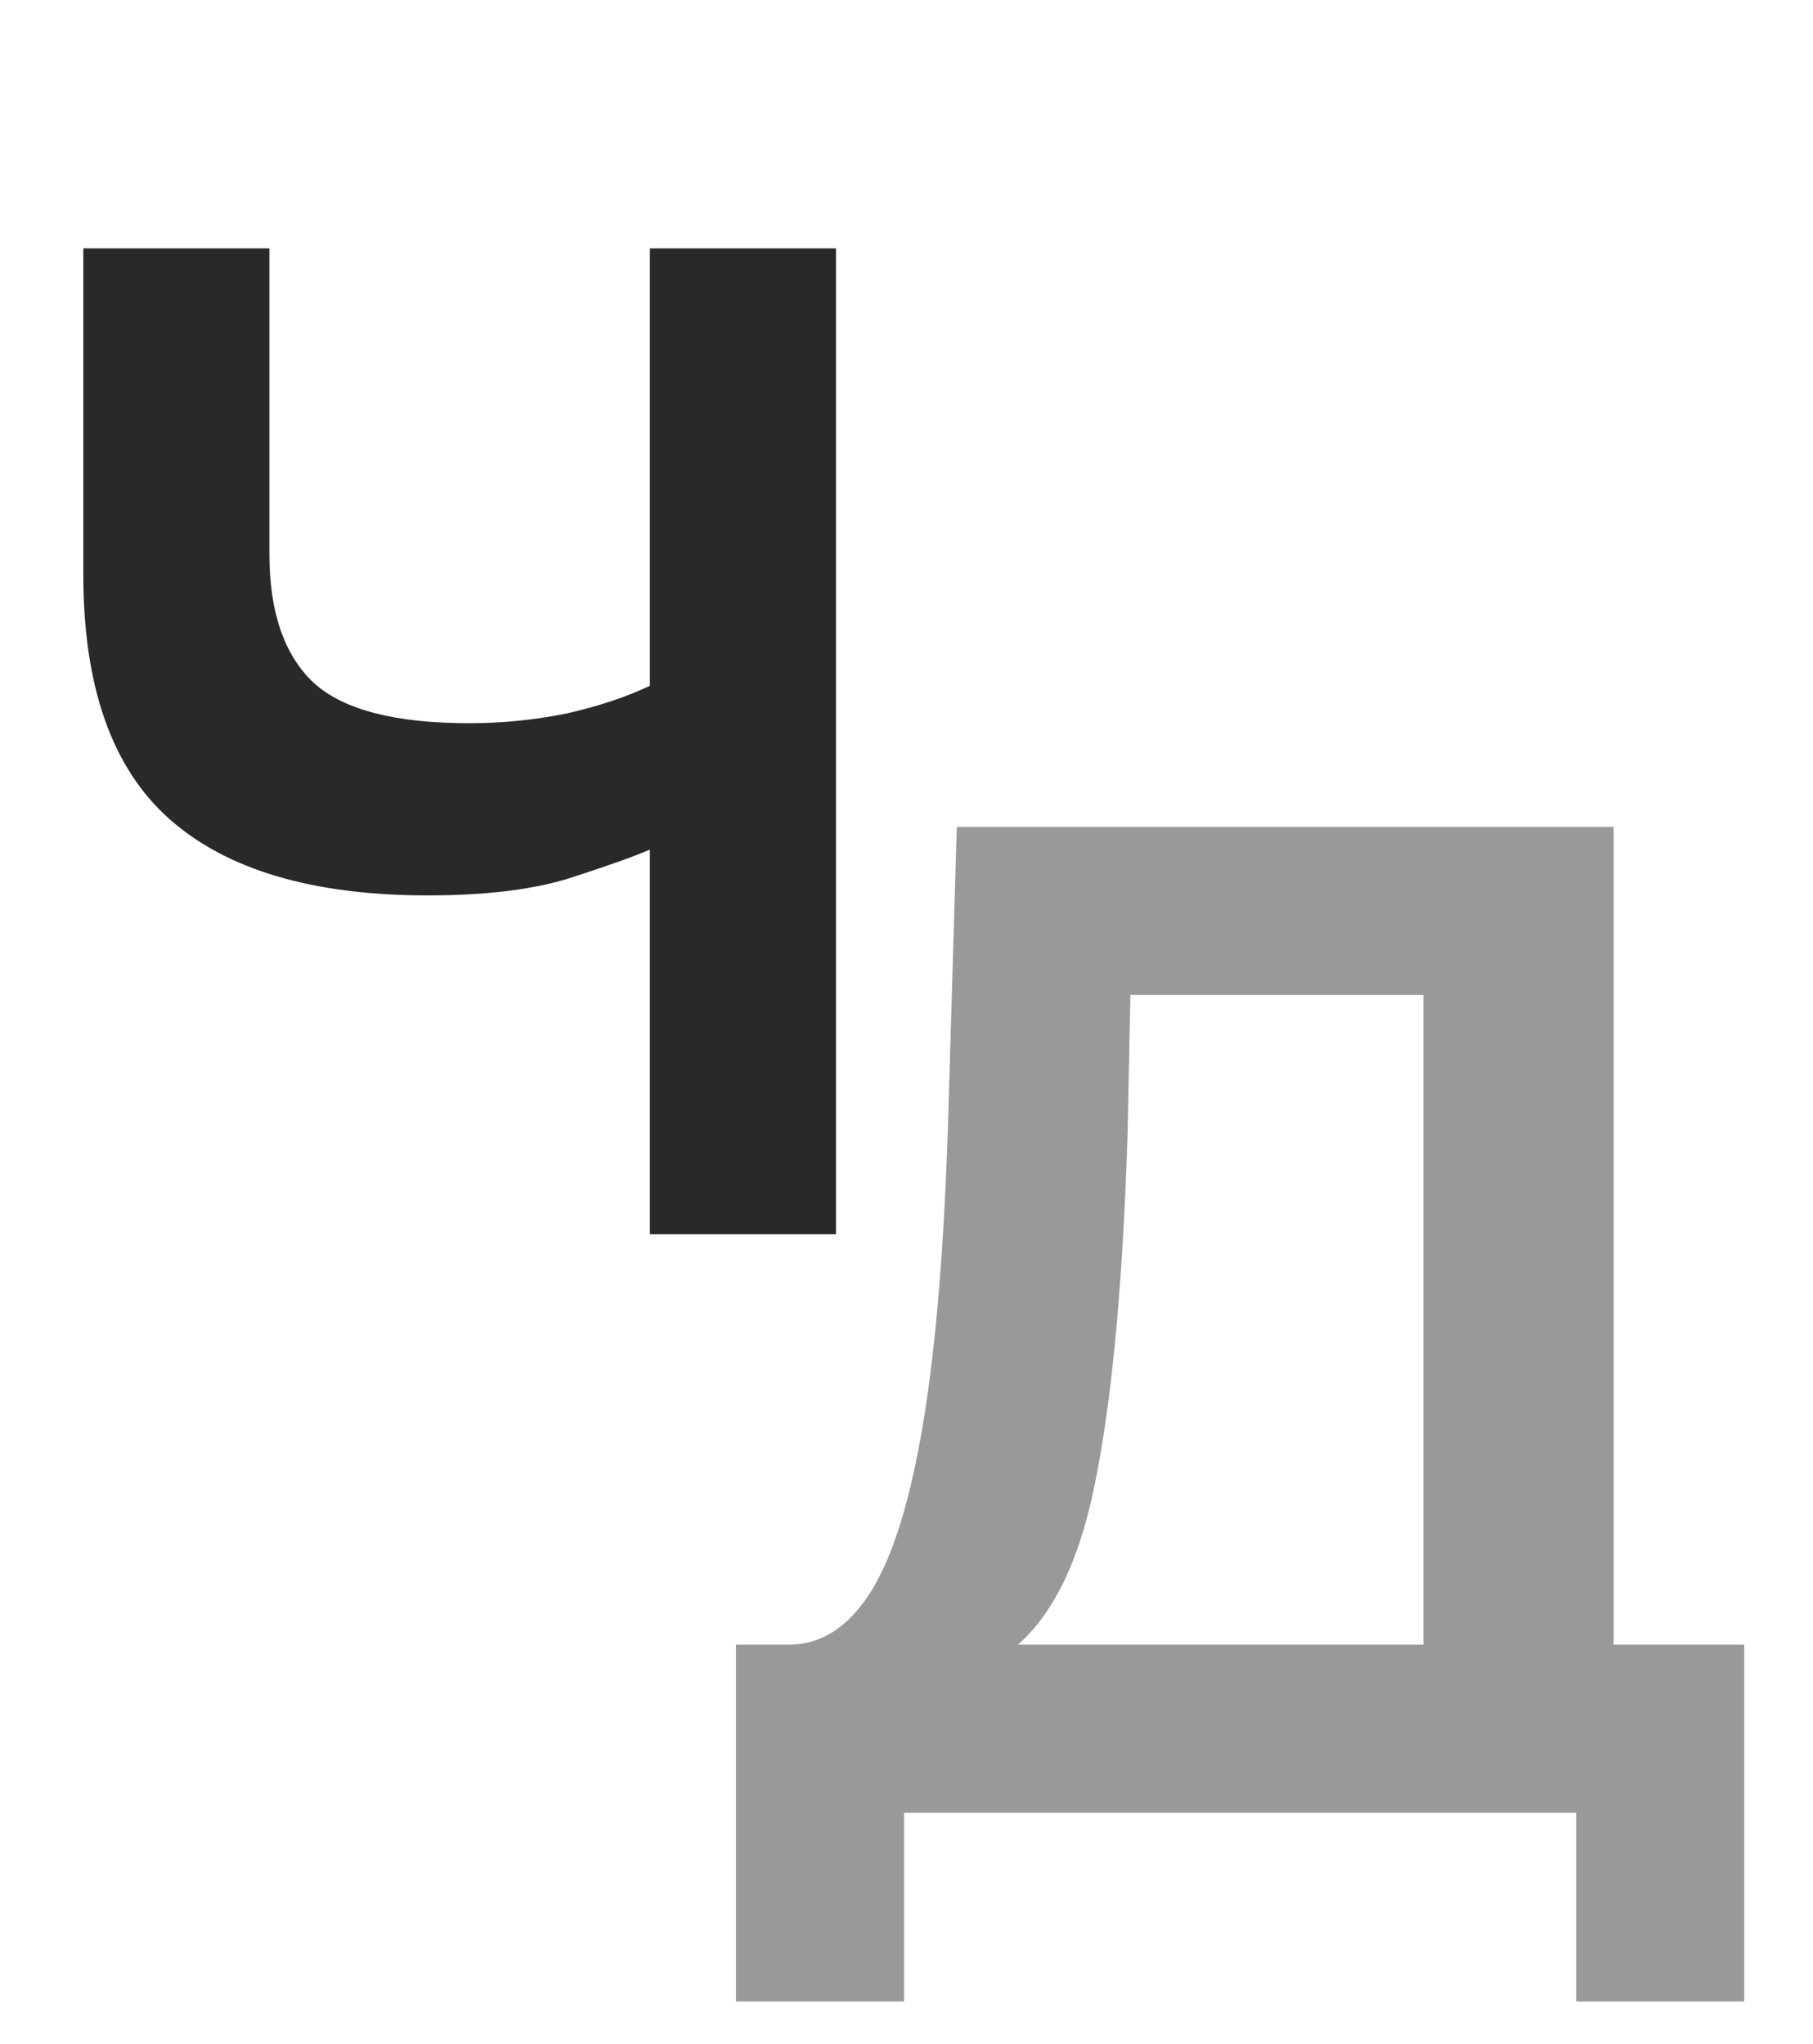 <svg width="47" height="53" viewBox="0 0 47 53" fill="none" xmlns="http://www.w3.org/2000/svg">
<path d="M16.848 32V22.028C16.464 22.196 15.792 22.436 14.832 22.748C13.872 23.06 12.624 23.216 11.088 23.216C8.112 23.216 5.88 22.556 4.392 21.236C2.904 19.916 2.16 17.804 2.16 14.9V6.44H6.984V14.36C6.984 15.872 7.368 16.988 8.136 17.708C8.904 18.404 10.248 18.752 12.168 18.752C13.008 18.752 13.848 18.668 14.688 18.5C15.528 18.308 16.248 18.068 16.848 17.78V6.44H21.672V32H16.848Z" fill="#292929"/>
<path d="M19.08 51.896V42.644H20.448C21.288 42.644 21.996 42.188 22.572 41.276C23.148 40.364 23.604 38.888 23.94 36.848C24.276 34.808 24.492 32.108 24.588 28.748L24.804 21.44H41.832V42.644H45.216V51.896H40.86V47H23.436V51.896H19.08ZM26.388 42.644H36.9V25.796H29.304L29.232 29.396C29.112 33.14 28.848 36.068 28.44 38.18C28.056 40.292 27.372 41.78 26.388 42.644Z" fill="#999999"/>
</svg>
